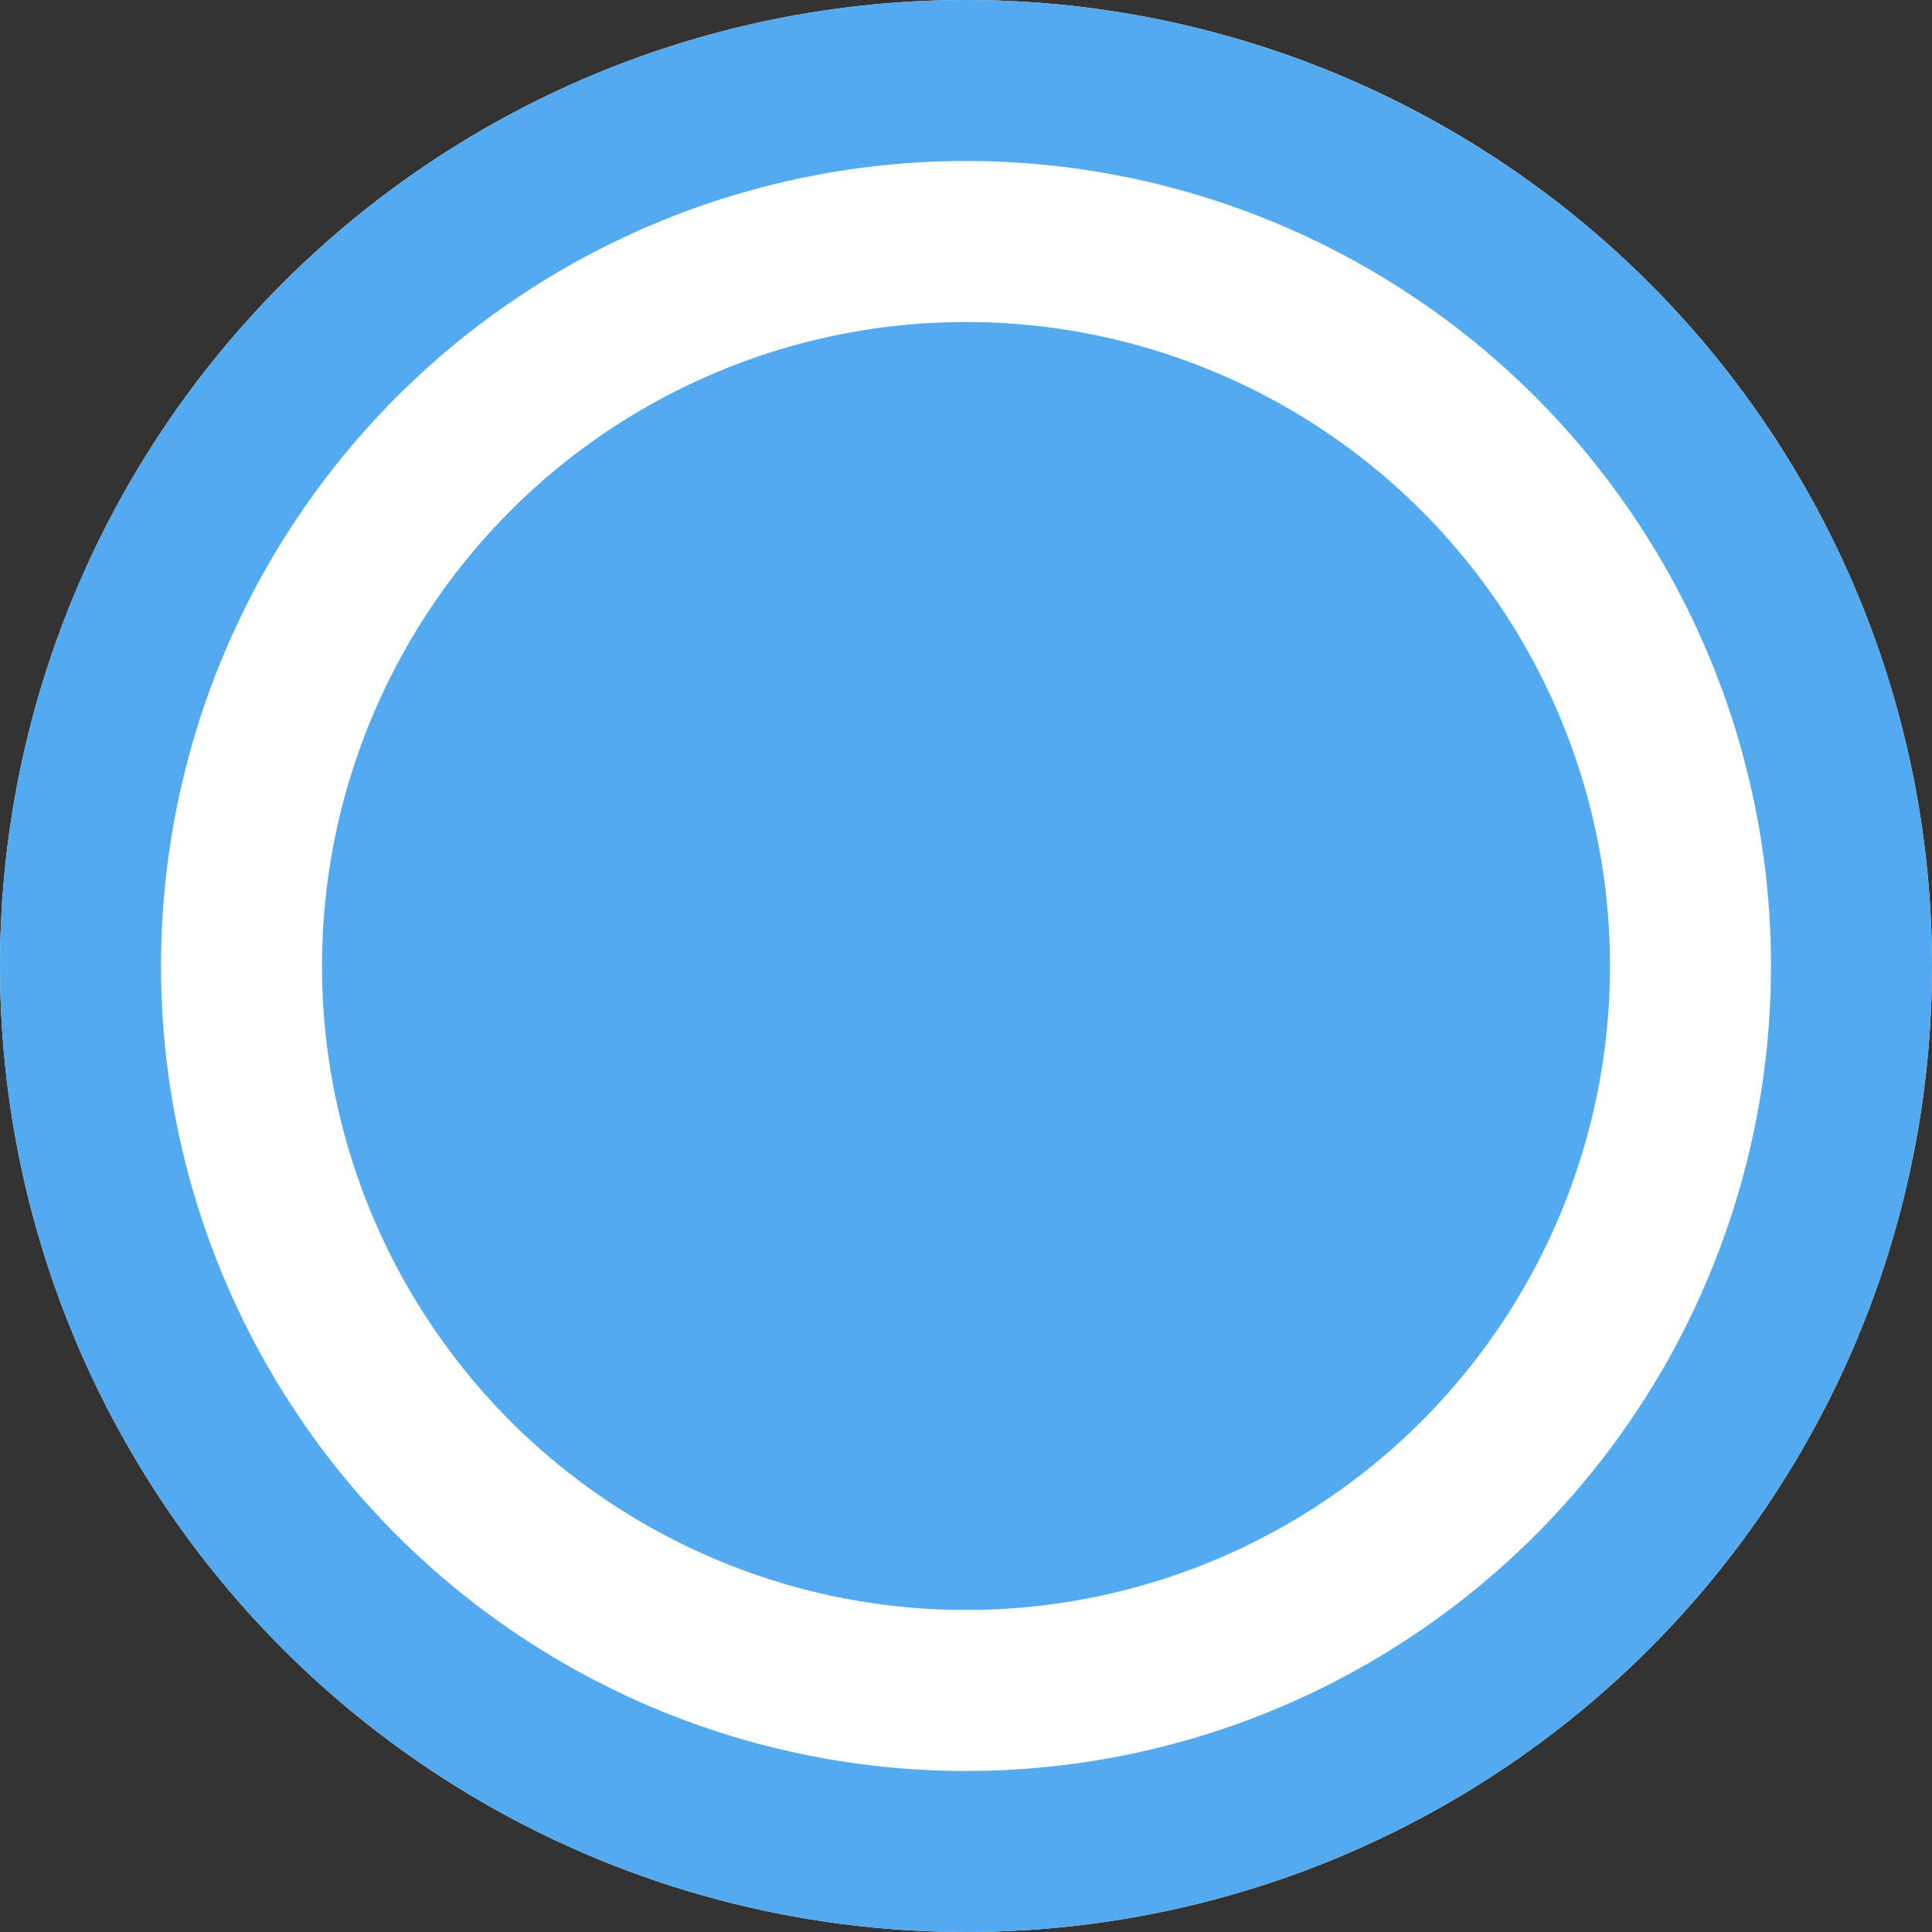 <svg id="APP_ラジオボタン選択24" xmlns="http://www.w3.org/2000/svg" width="24" height="24" viewBox="0 0 24 24">
  <rect x="0" y="0" width="24" height="24" fill="#333333" stroke="none"/>
  <g id="楕円形_1" data-name="楕円形 1" fill="#fff" stroke="#53aaef" stroke-width="2">
    <circle cx="12" cy="12" r="12" stroke="none"/>
    <circle cx="12" cy="12" r="11" fill="none"/>
  </g>
  <circle id="楕円形_4" data-name="楕円形 4" cx="8" cy="8" r="8" transform="translate(4 4)" fill="#53aaef"/>
</svg>
